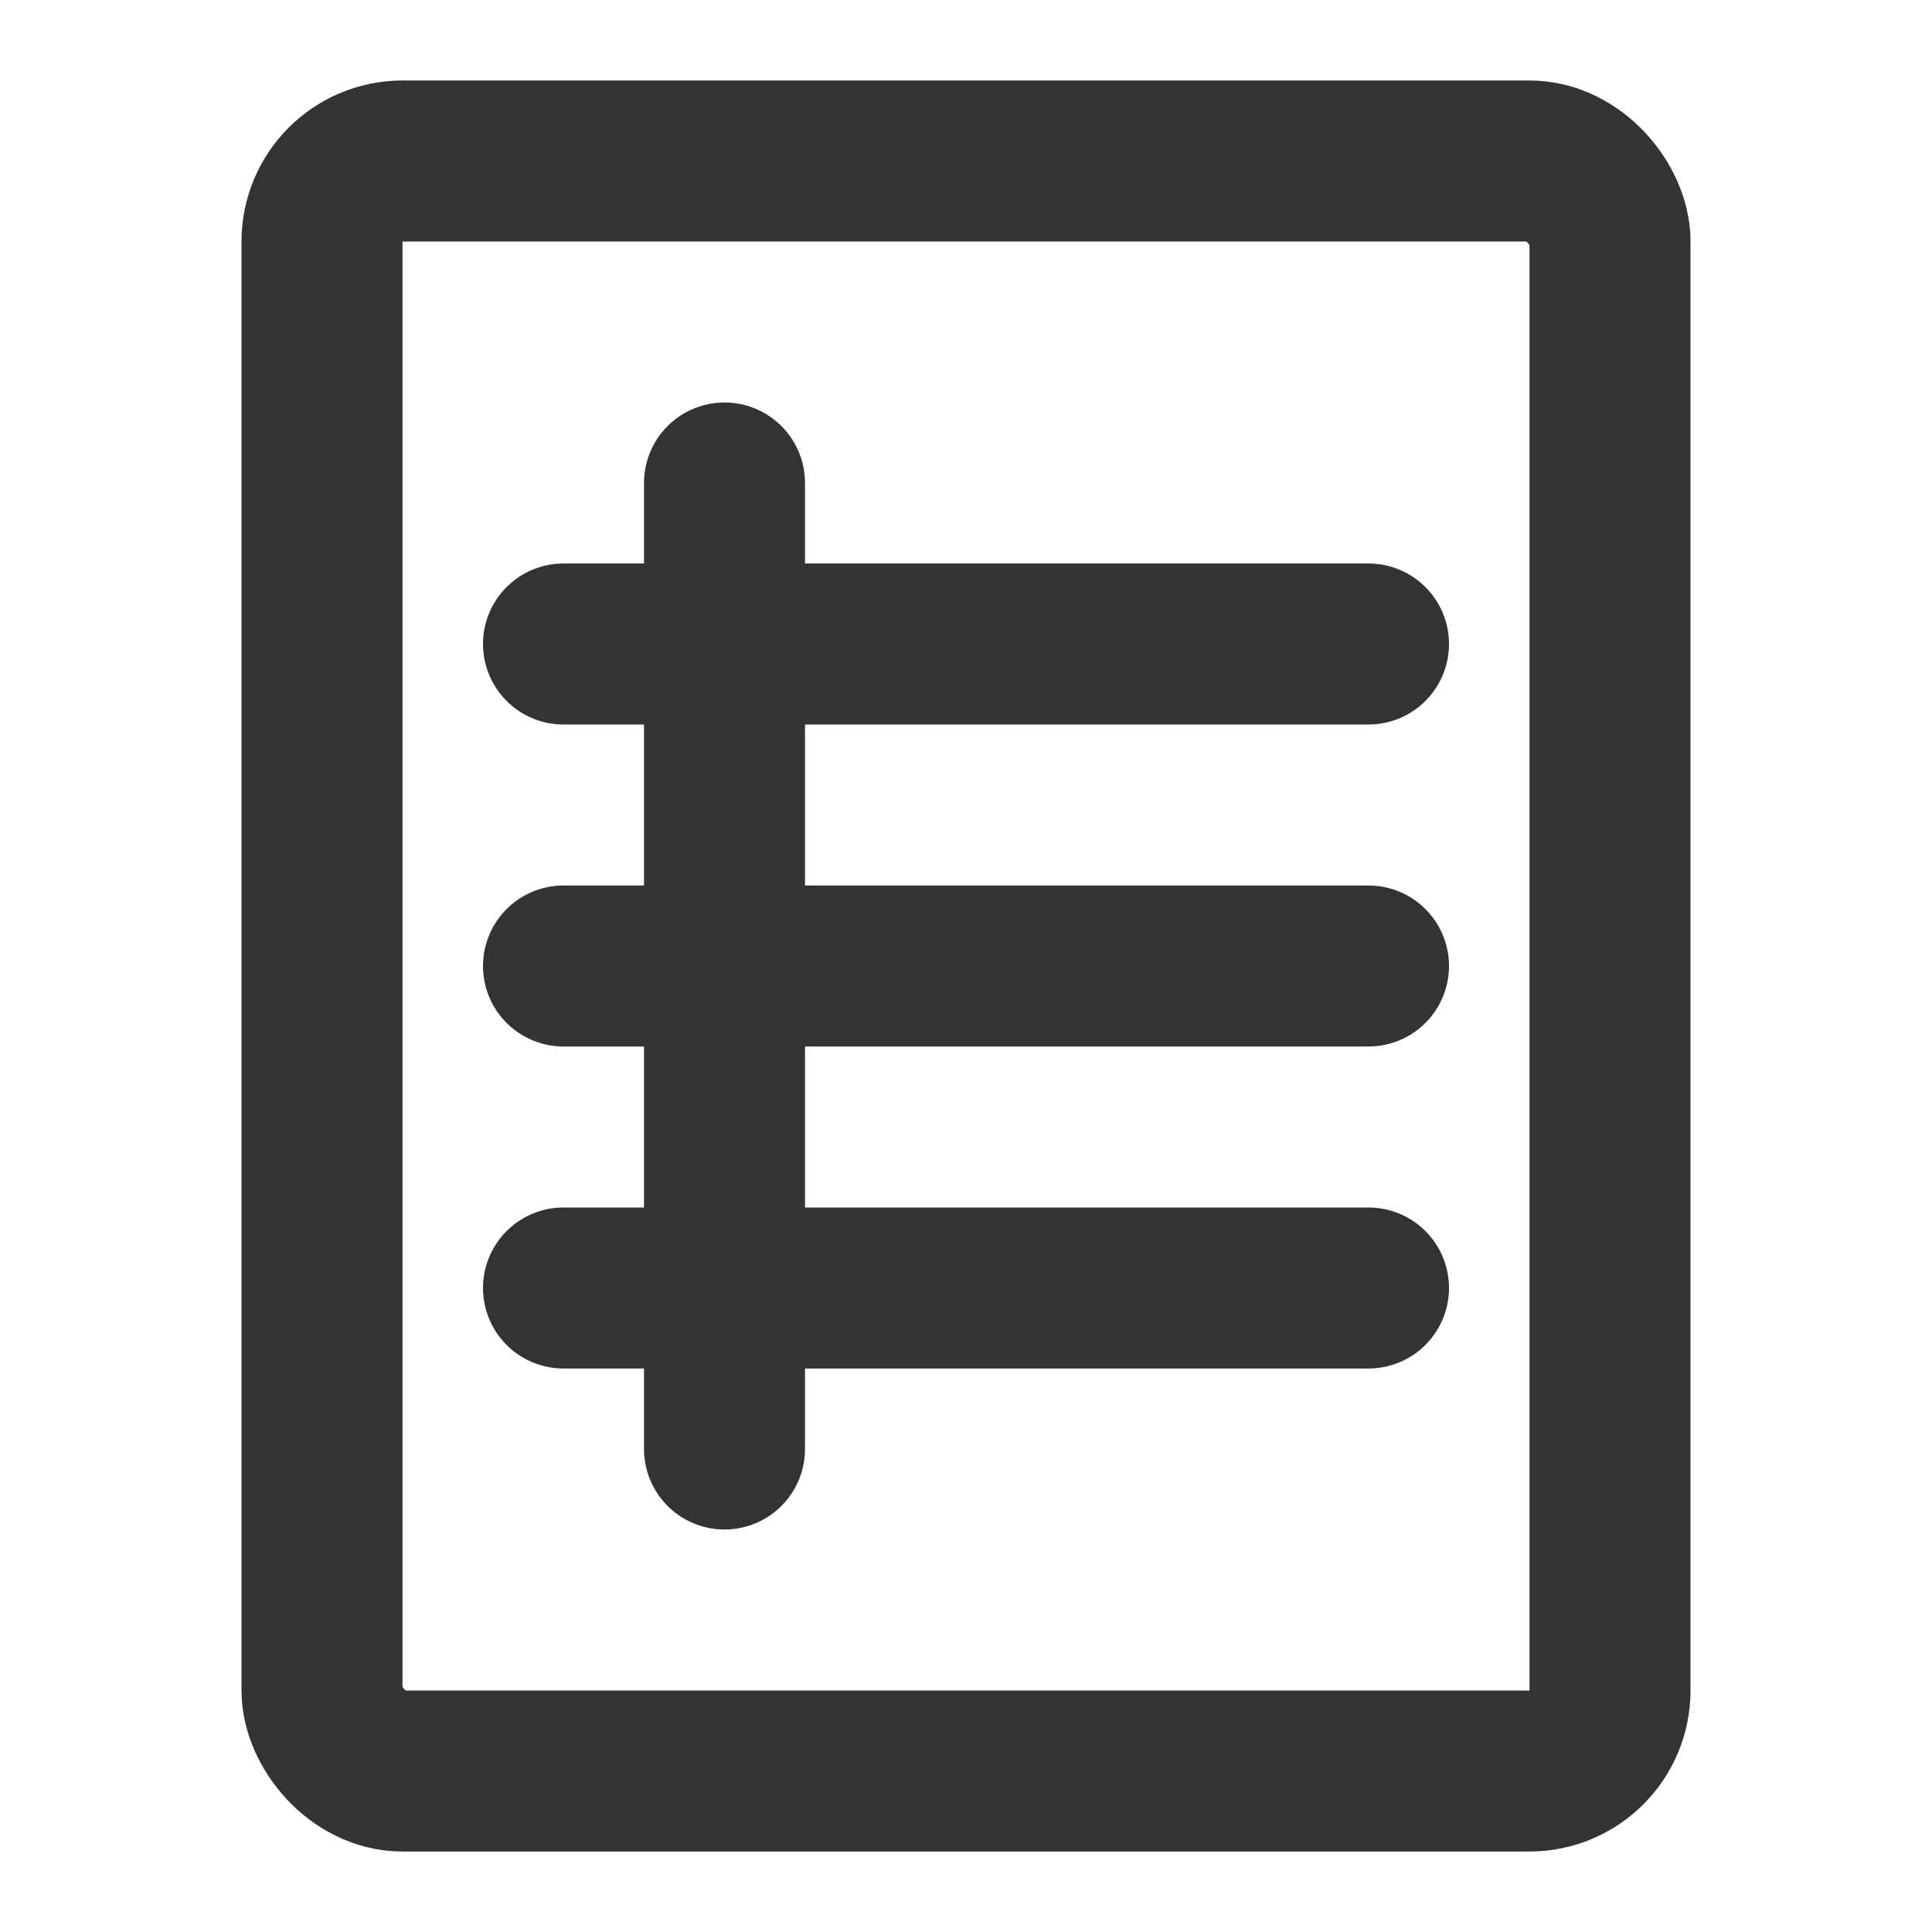 <?xml version="1.0" encoding="UTF-8"?><svg width="24" height="24" viewBox="0 0 48 48" fill="none" xmlns="http://www.w3.org/2000/svg"><rect x="8" y="4" width="32" height="40" rx="2" fill="none" stroke="#333" stroke-width="4" stroke-linecap="round" stroke-linejoin="round"/><path d="M14 16H34" stroke="#333" stroke-width="4" stroke-linecap="round" stroke-linejoin="round"/><path d="M14 24H34" stroke="#333" stroke-width="4" stroke-linecap="round" stroke-linejoin="round"/><path d="M14 32H34" stroke="#333" stroke-width="4" stroke-linecap="round" stroke-linejoin="round"/><path d="M18 12V36" stroke="#333" stroke-width="4" stroke-linecap="round" stroke-linejoin="round"/></svg>